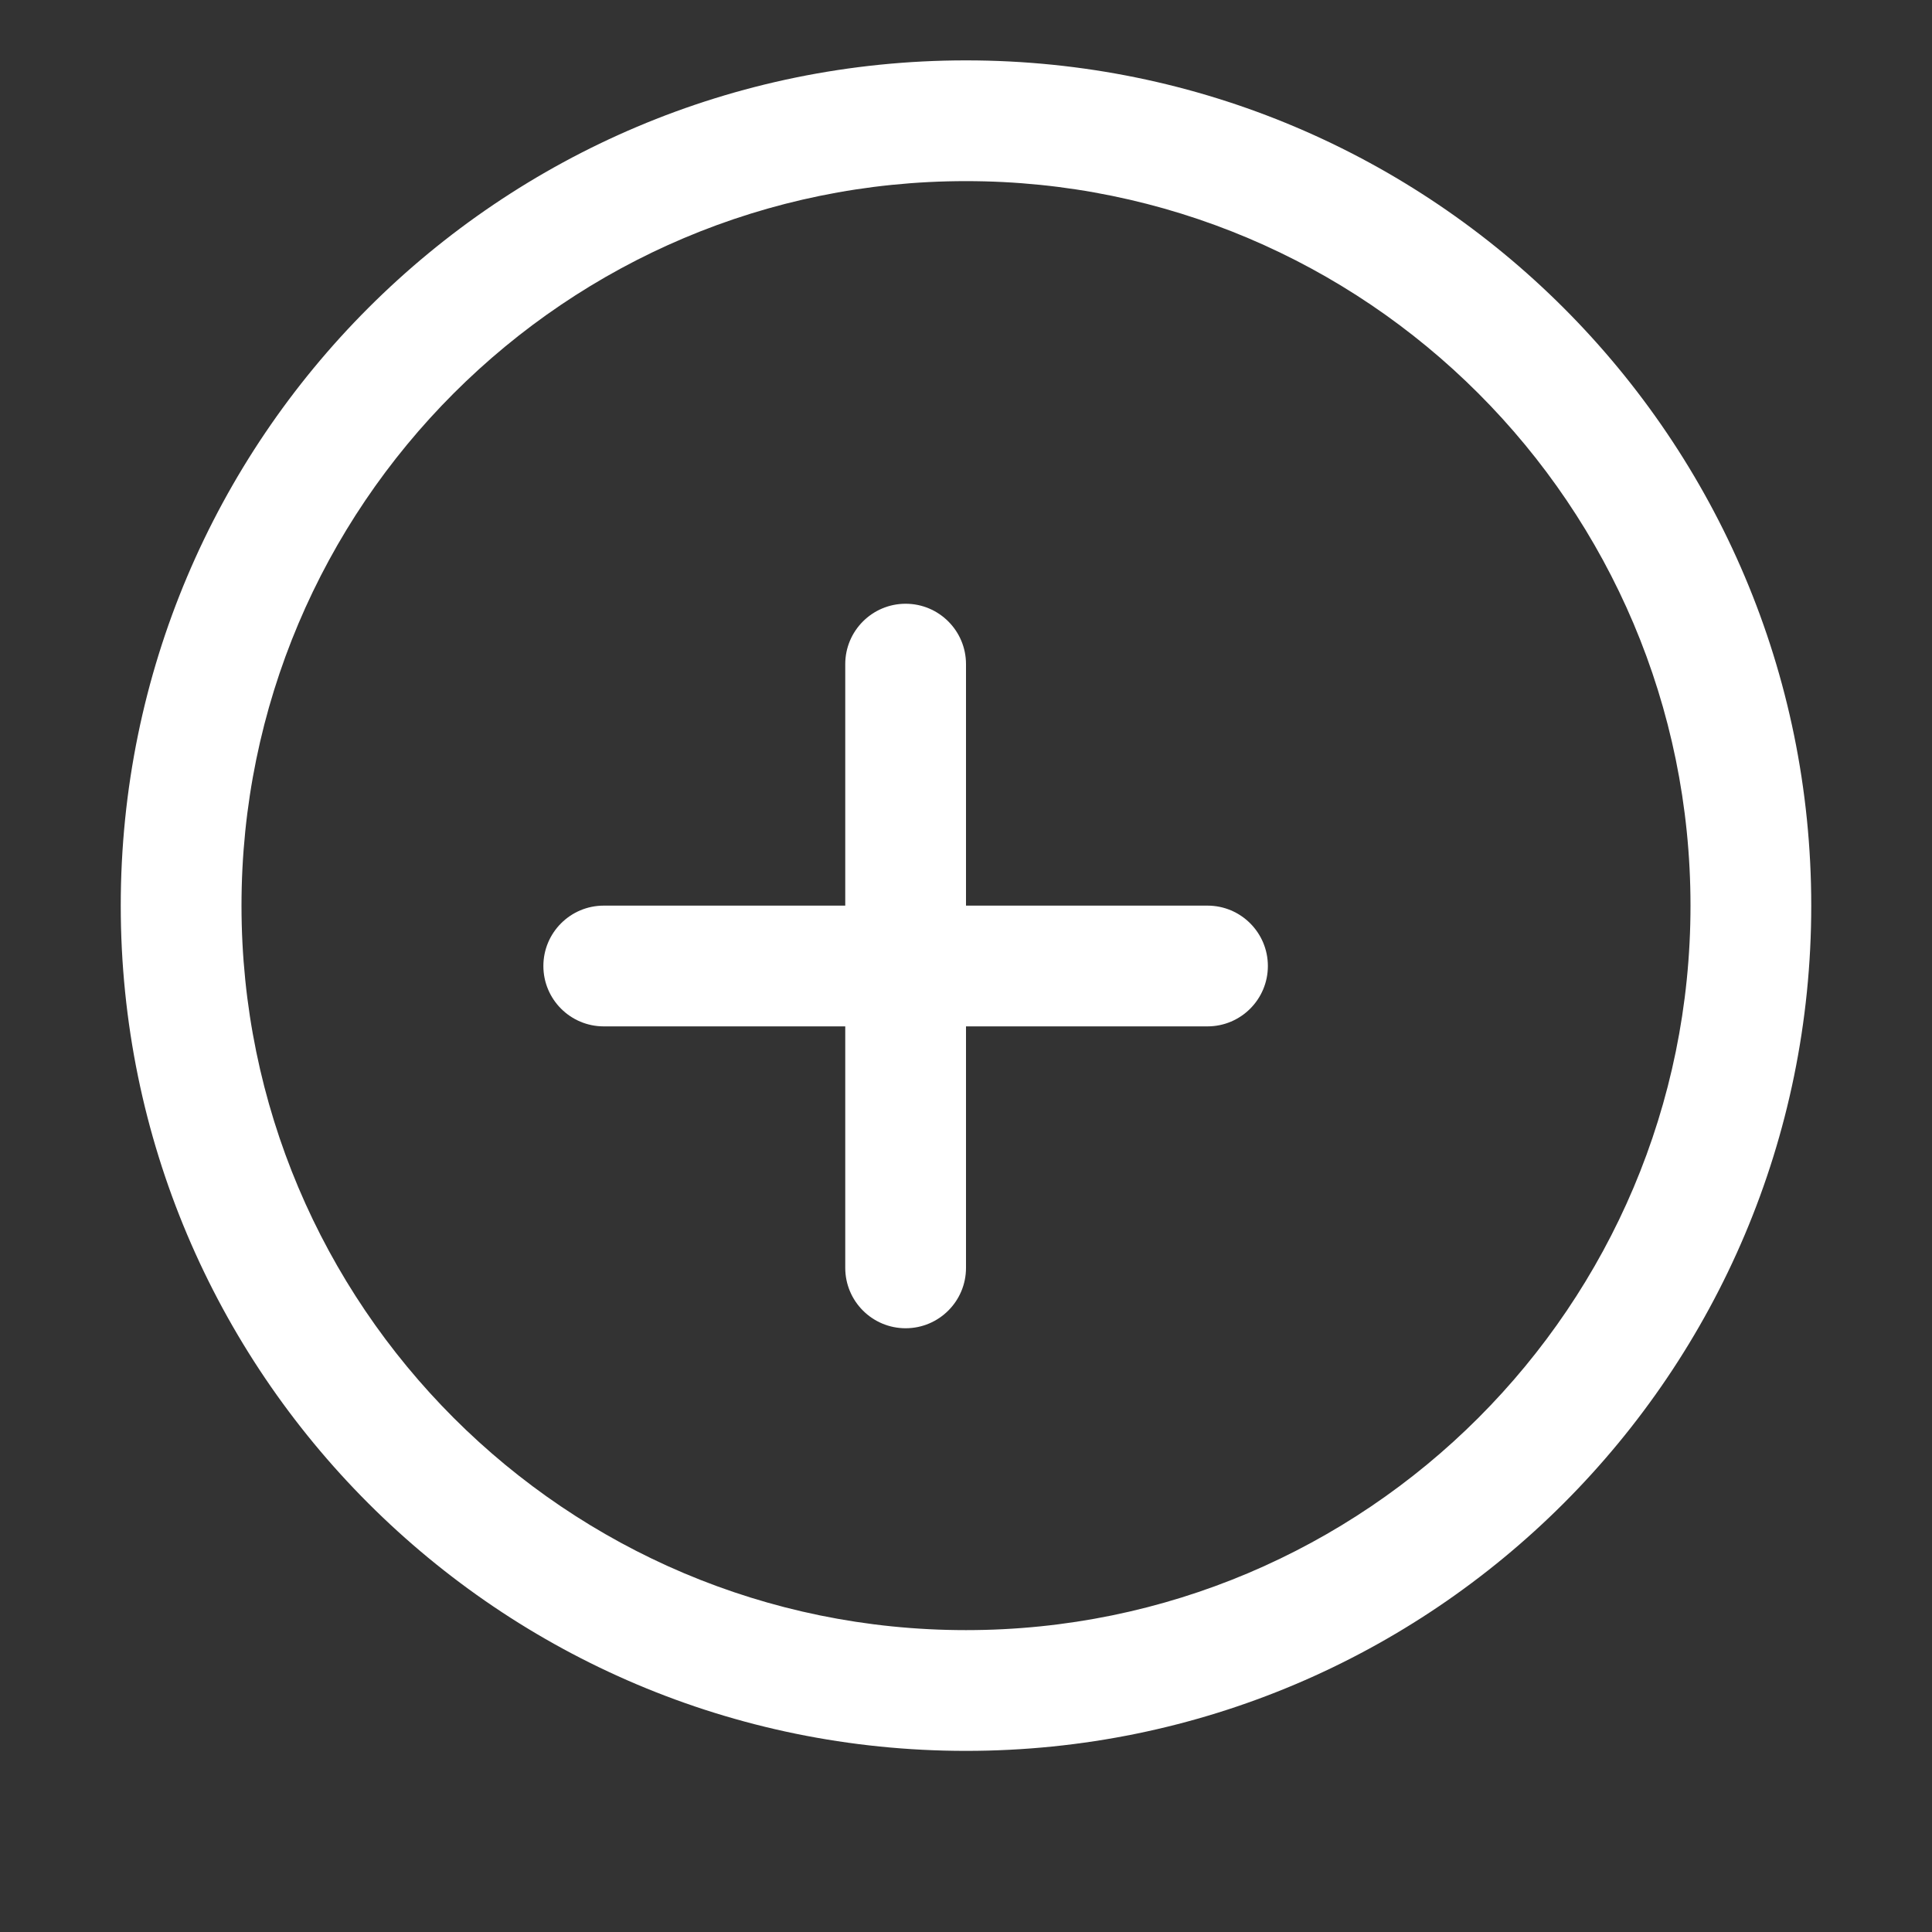<svg xmlns="http://www.w3.org/2000/svg" width="20" height="20" viewBox="0 0 64 64">
  <rect x="0" y="0" width="64" height="64" fill="#333333" stroke="none"/>
  <g fill="#fff">
    <path d="M32 2C16.536 2 4 14.536 4 30s12.536 28 28 28 28-12.536 28-28S47.464 2 32 2zm0 52C18.745 54 8 43.255 8 30S18.745 6 32 6s24 10.745 24 24-10.745 24-24 24z"/>
    <path d="M40 30h-8v-8c0-1.104-.896-2-2-2s-2 .896-2 2v8h-8c-1.104 0-2 .896-2 2s.896 2 2 2h8v8c0 1.104.896 2 2 2s2-.896 2-2v-8h8c1.104 0 2-.896 2-2s-.896-2-2-2z"/>
  </g>
</svg>

